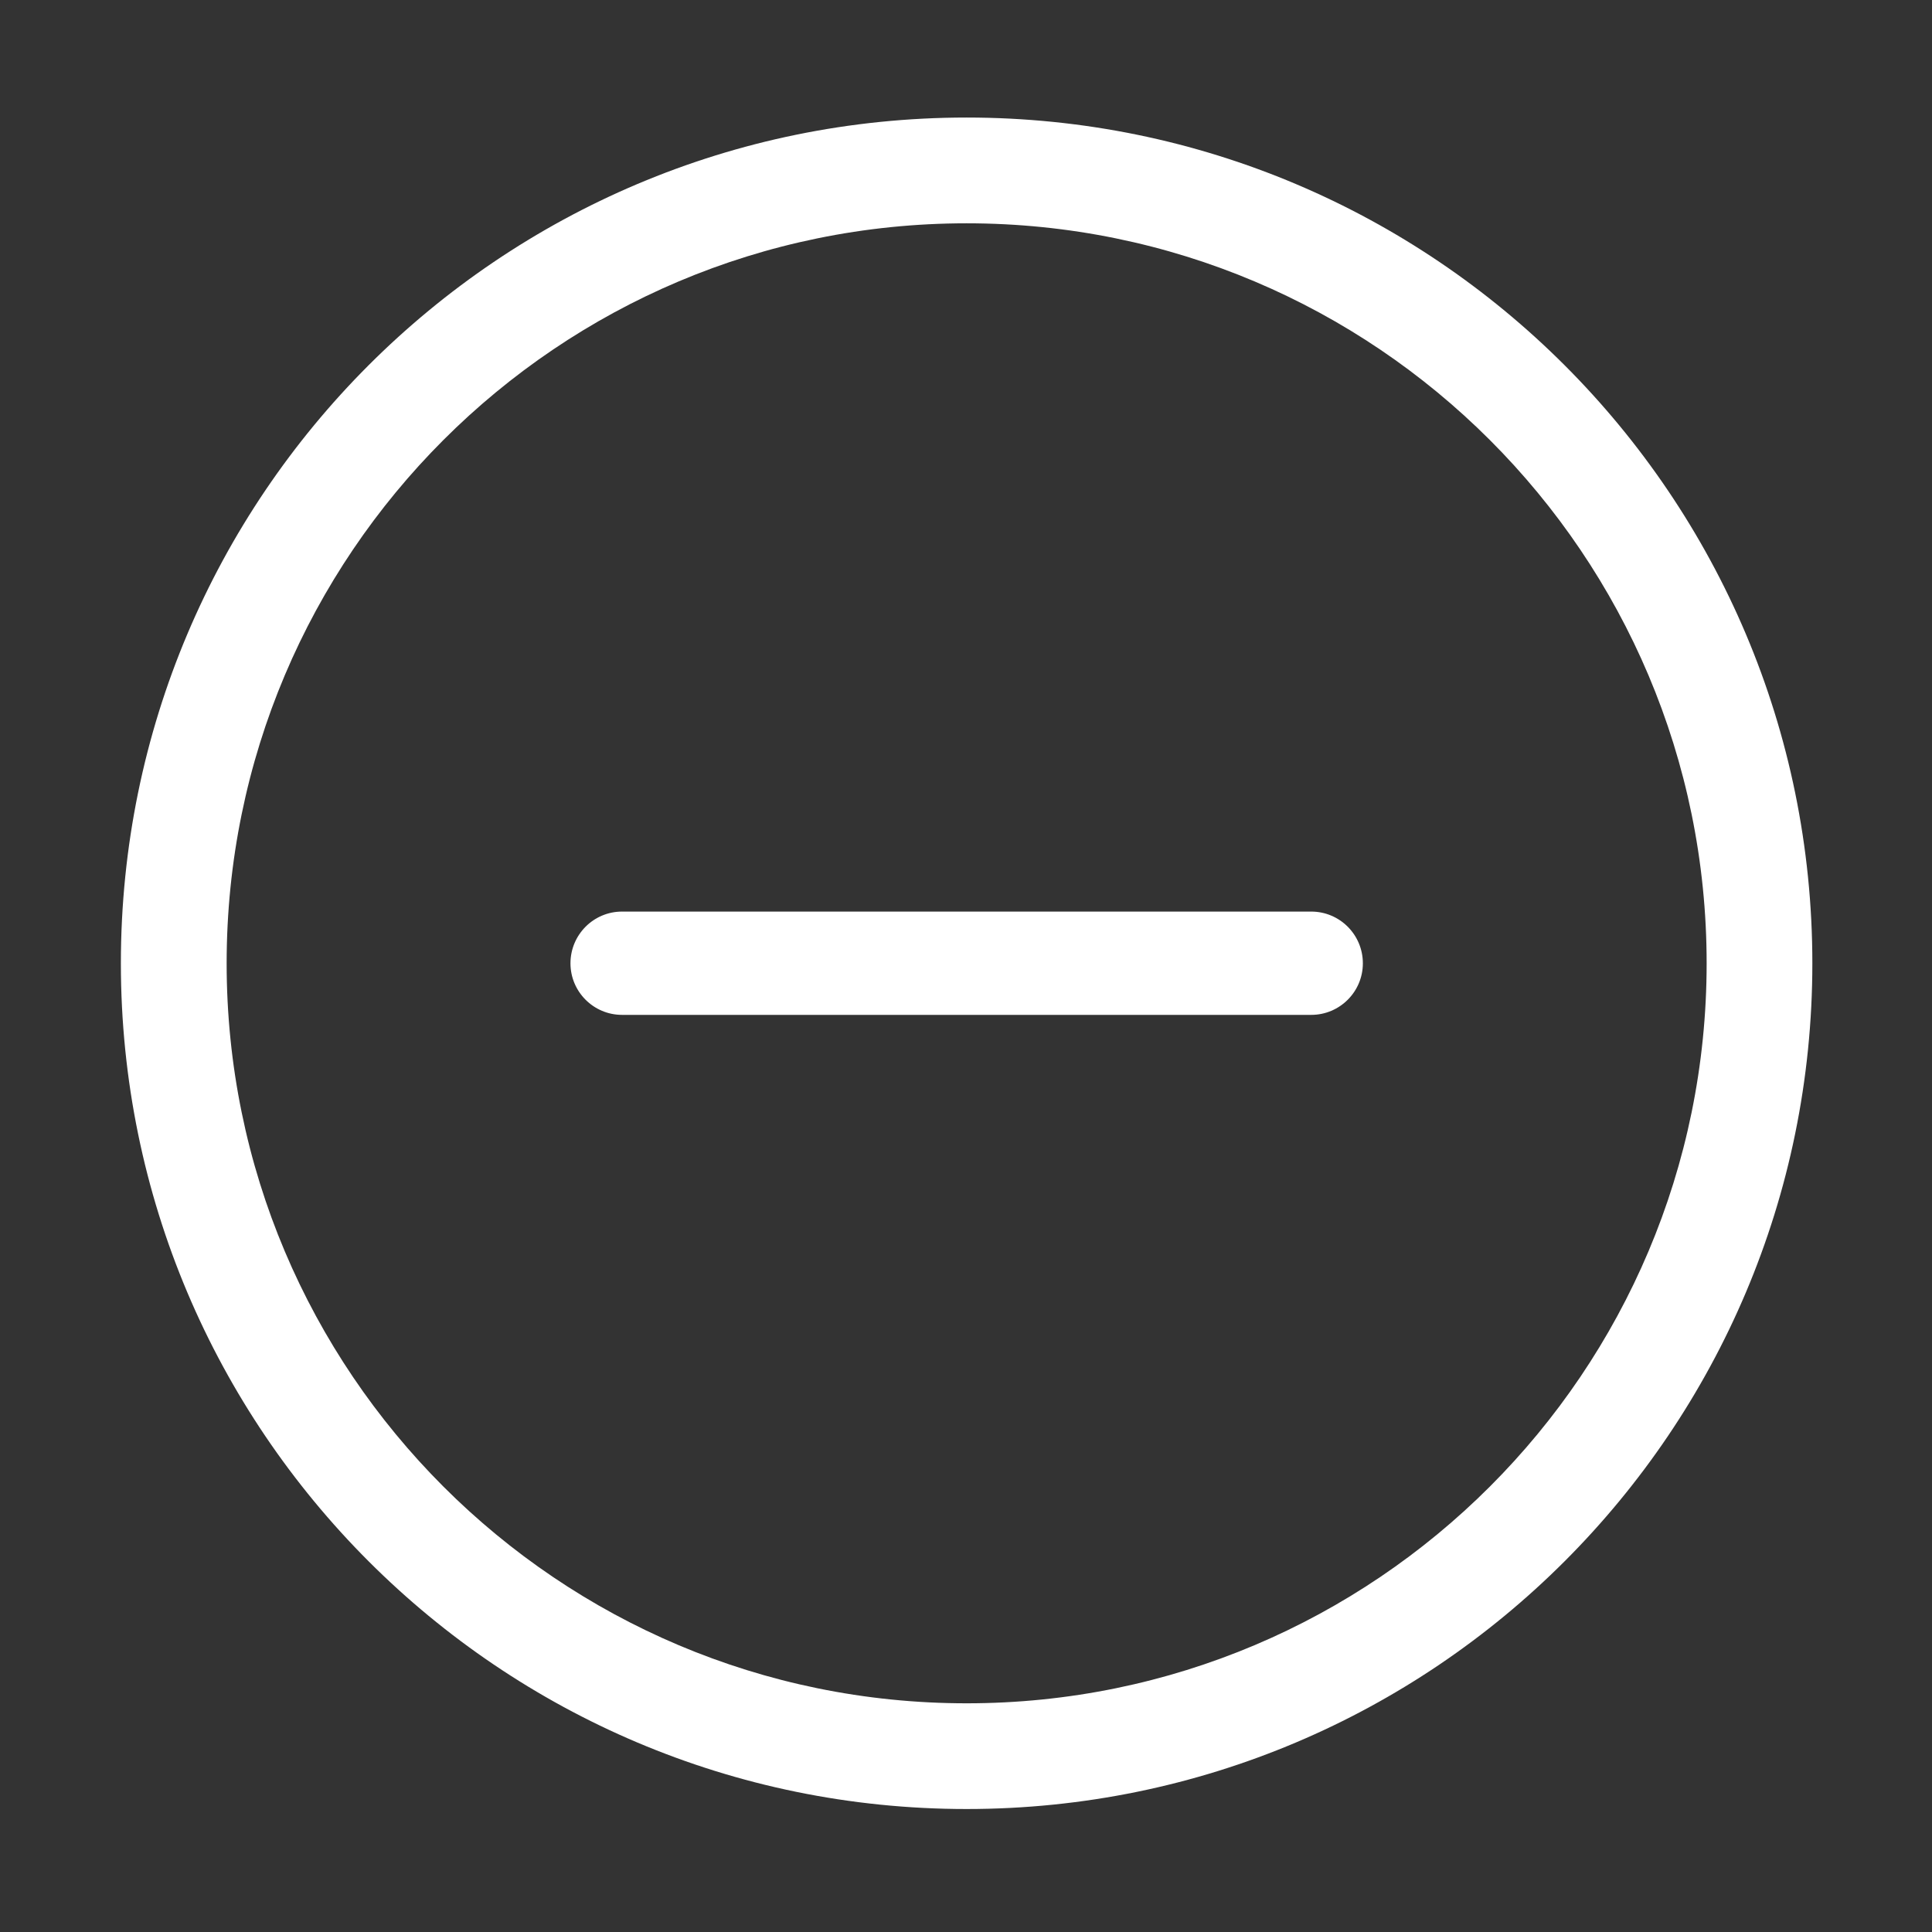 <?xml version="1.0" standalone="no"?><!DOCTYPE svg PUBLIC "-//W3C//DTD SVG 1.1//EN" "http://www.w3.org/Graphics/SVG/1.1/DTD/svg11.dtd"><svg t="1713366728582" class="icon" viewBox="0 0 1024 1024" version="1.1" xmlns="http://www.w3.org/2000/svg" p-id="25976" xmlns:xlink="http://www.w3.org/1999/xlink" width="128" height="128"><rect x="0" y="0" width="1024" height="1024" fill="#333333" stroke="none"/><path d="M512.34 958.818c-247.595 0-448.272-200.758-448.272-448.246 0-247.568 200.677-448.272 448.272-448.272 247.542 0 448.245 200.704 448.245 448.272C960.585 758.06 759.882 958.818 512.34 958.818L512.34 958.818zM512.34 118.359c-216.626 0-392.214 175.587-392.214 392.214 0 216.6 175.587 392.215 392.214 392.215 216.599 0 392.215-175.615 392.215-392.215C904.554 293.946 728.938 118.359 512.34 118.359L512.34 118.359zM694.986 537.903 329.693 537.903c-15.074 0-27.331-12.255-27.331-27.331 0-15.156 12.256-27.414 27.331-27.414l365.293 0c15.103 0 27.359 12.256 27.359 27.414C722.345 525.648 710.089 537.903 694.986 537.903L694.986 537.903z" fill="#ffffff" p-id="25977"></path></svg>